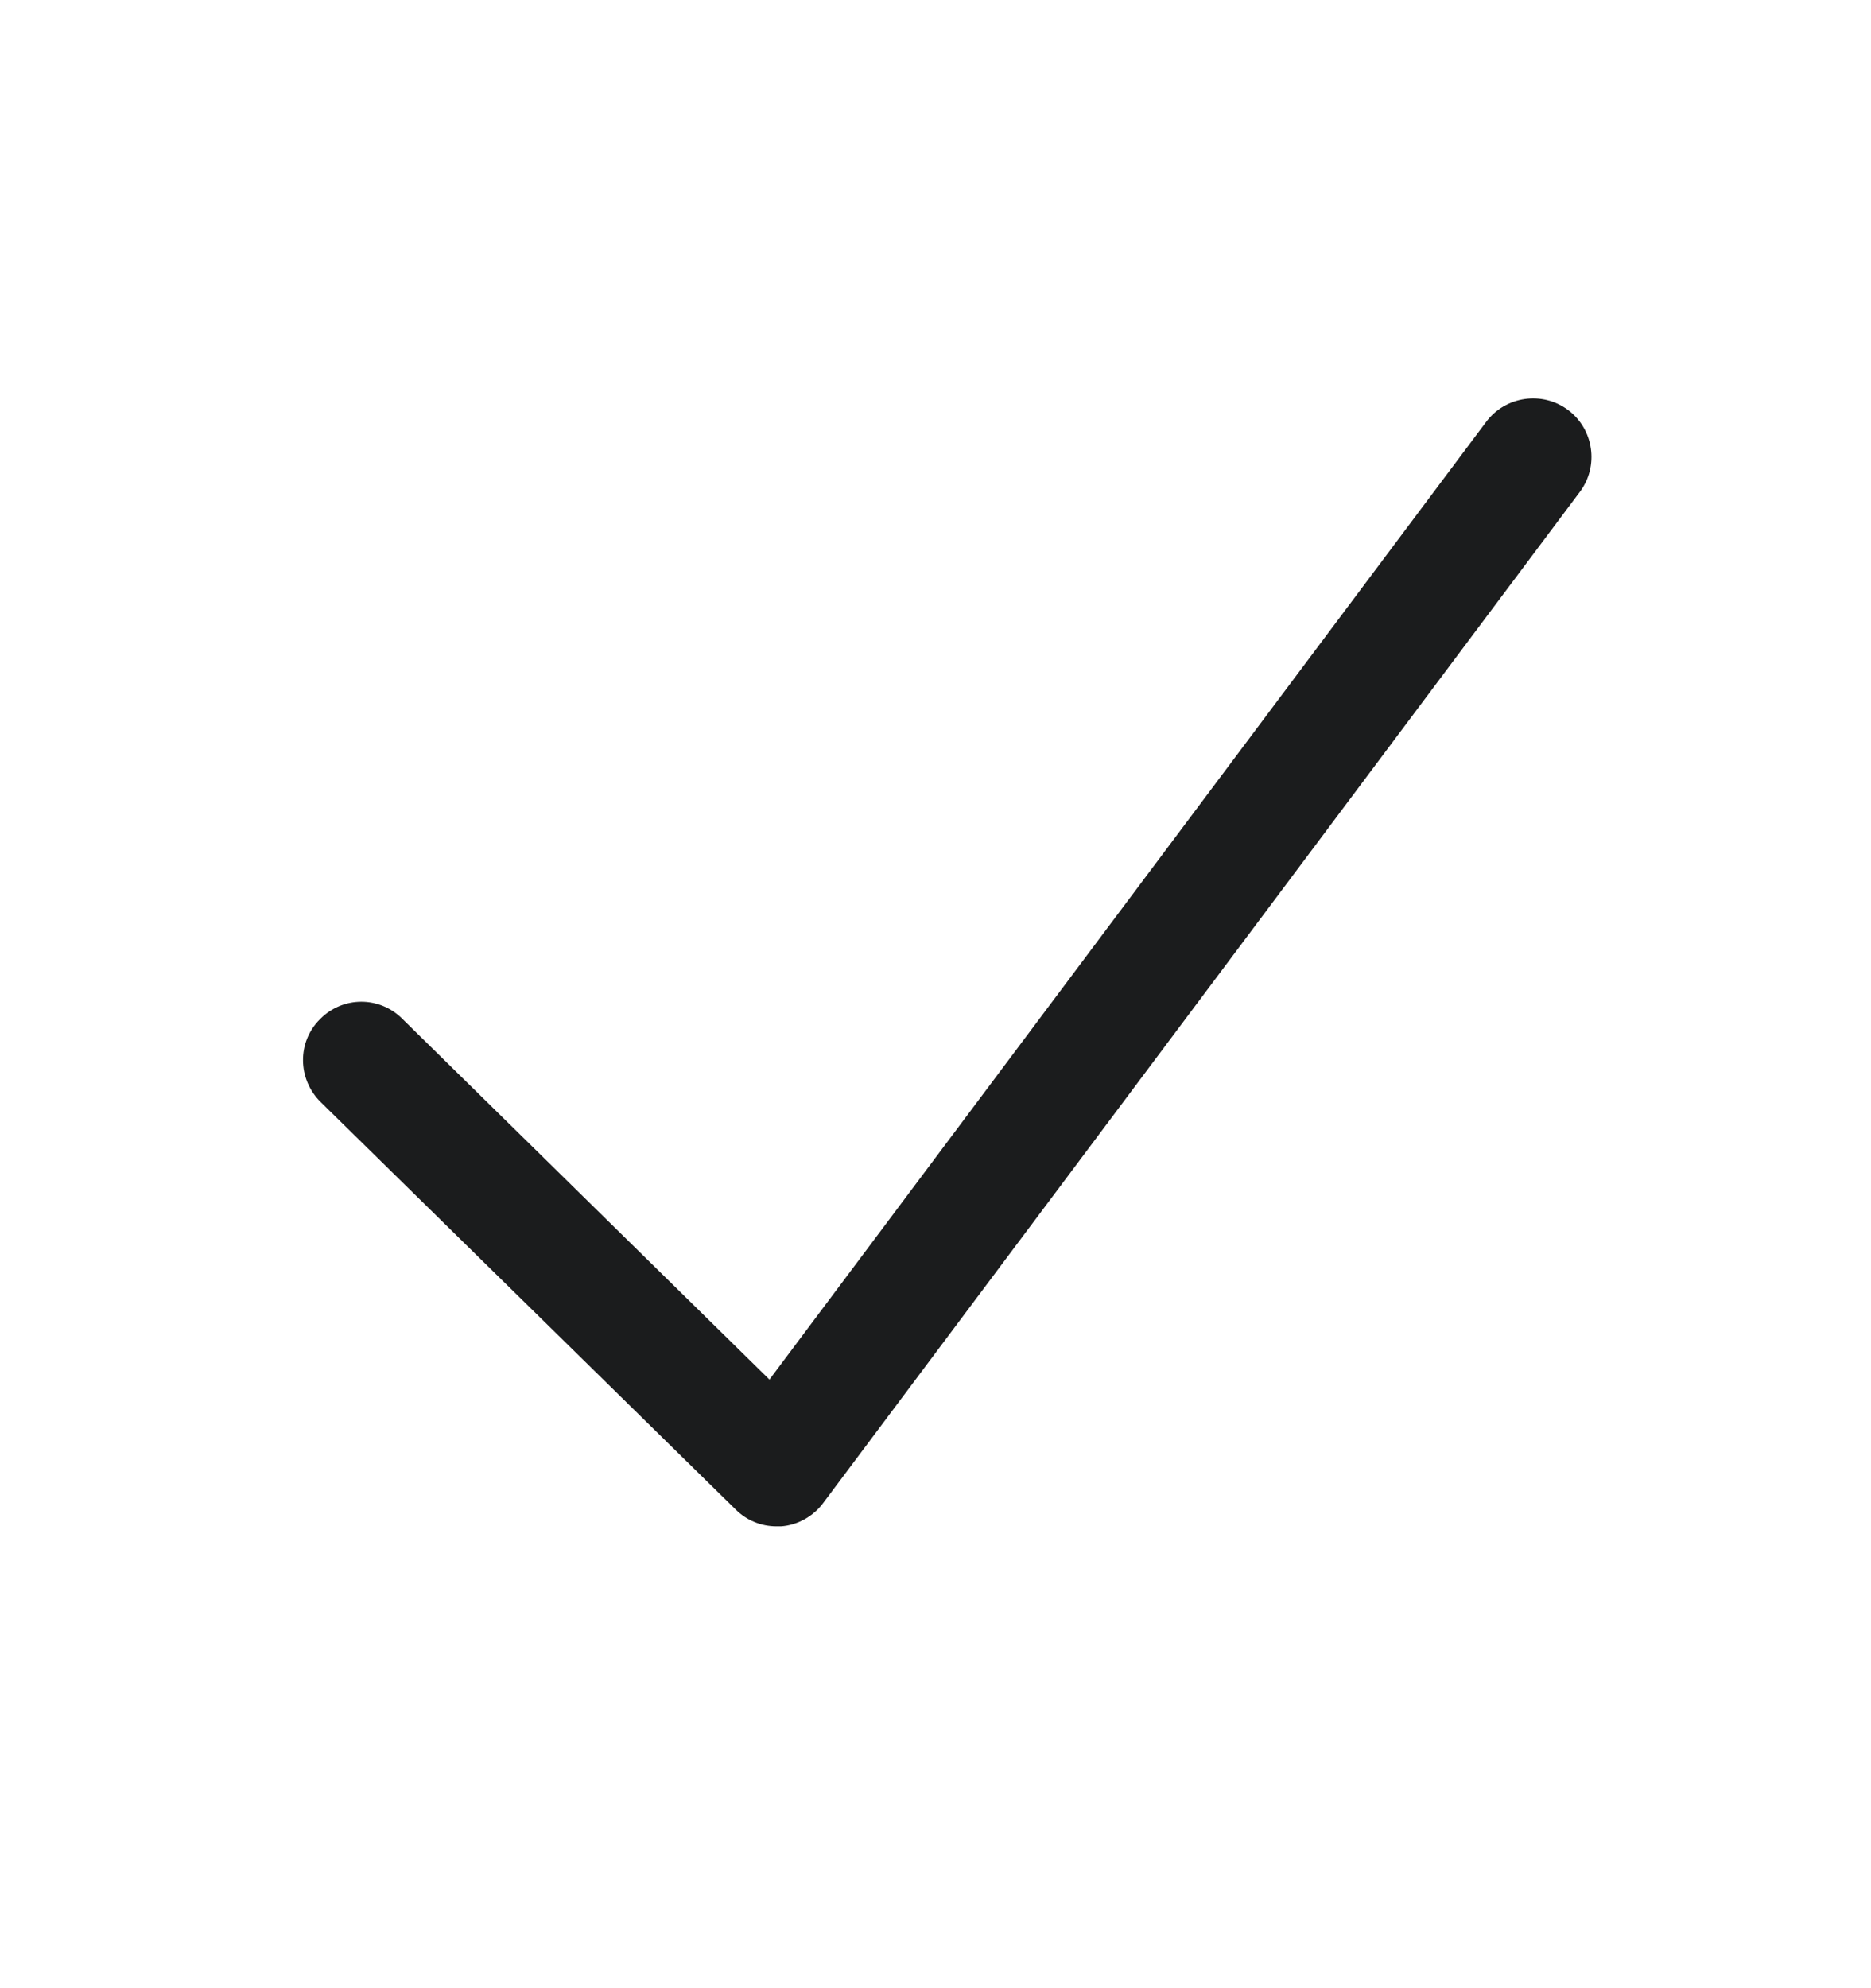 <svg width="16" height="17" viewBox="0 0 16 17" fill="none" xmlns="http://www.w3.org/2000/svg">
<path d="M6.64 13.051C6.51 13.051 6.385 13.001 6.29 12.906L2.74 9.421C2.545 9.226 2.54 8.911 2.735 8.716C2.93 8.516 3.245 8.516 3.44 8.711L6.58 11.796L12.71 3.606C12.875 3.386 13.19 3.341 13.41 3.506C13.63 3.671 13.675 3.986 13.51 4.206L7.04 12.851C6.955 12.966 6.82 13.041 6.68 13.051C6.665 13.051 6.655 13.051 6.64 13.051Z" fill="#1B1C1D"/>
</svg>
